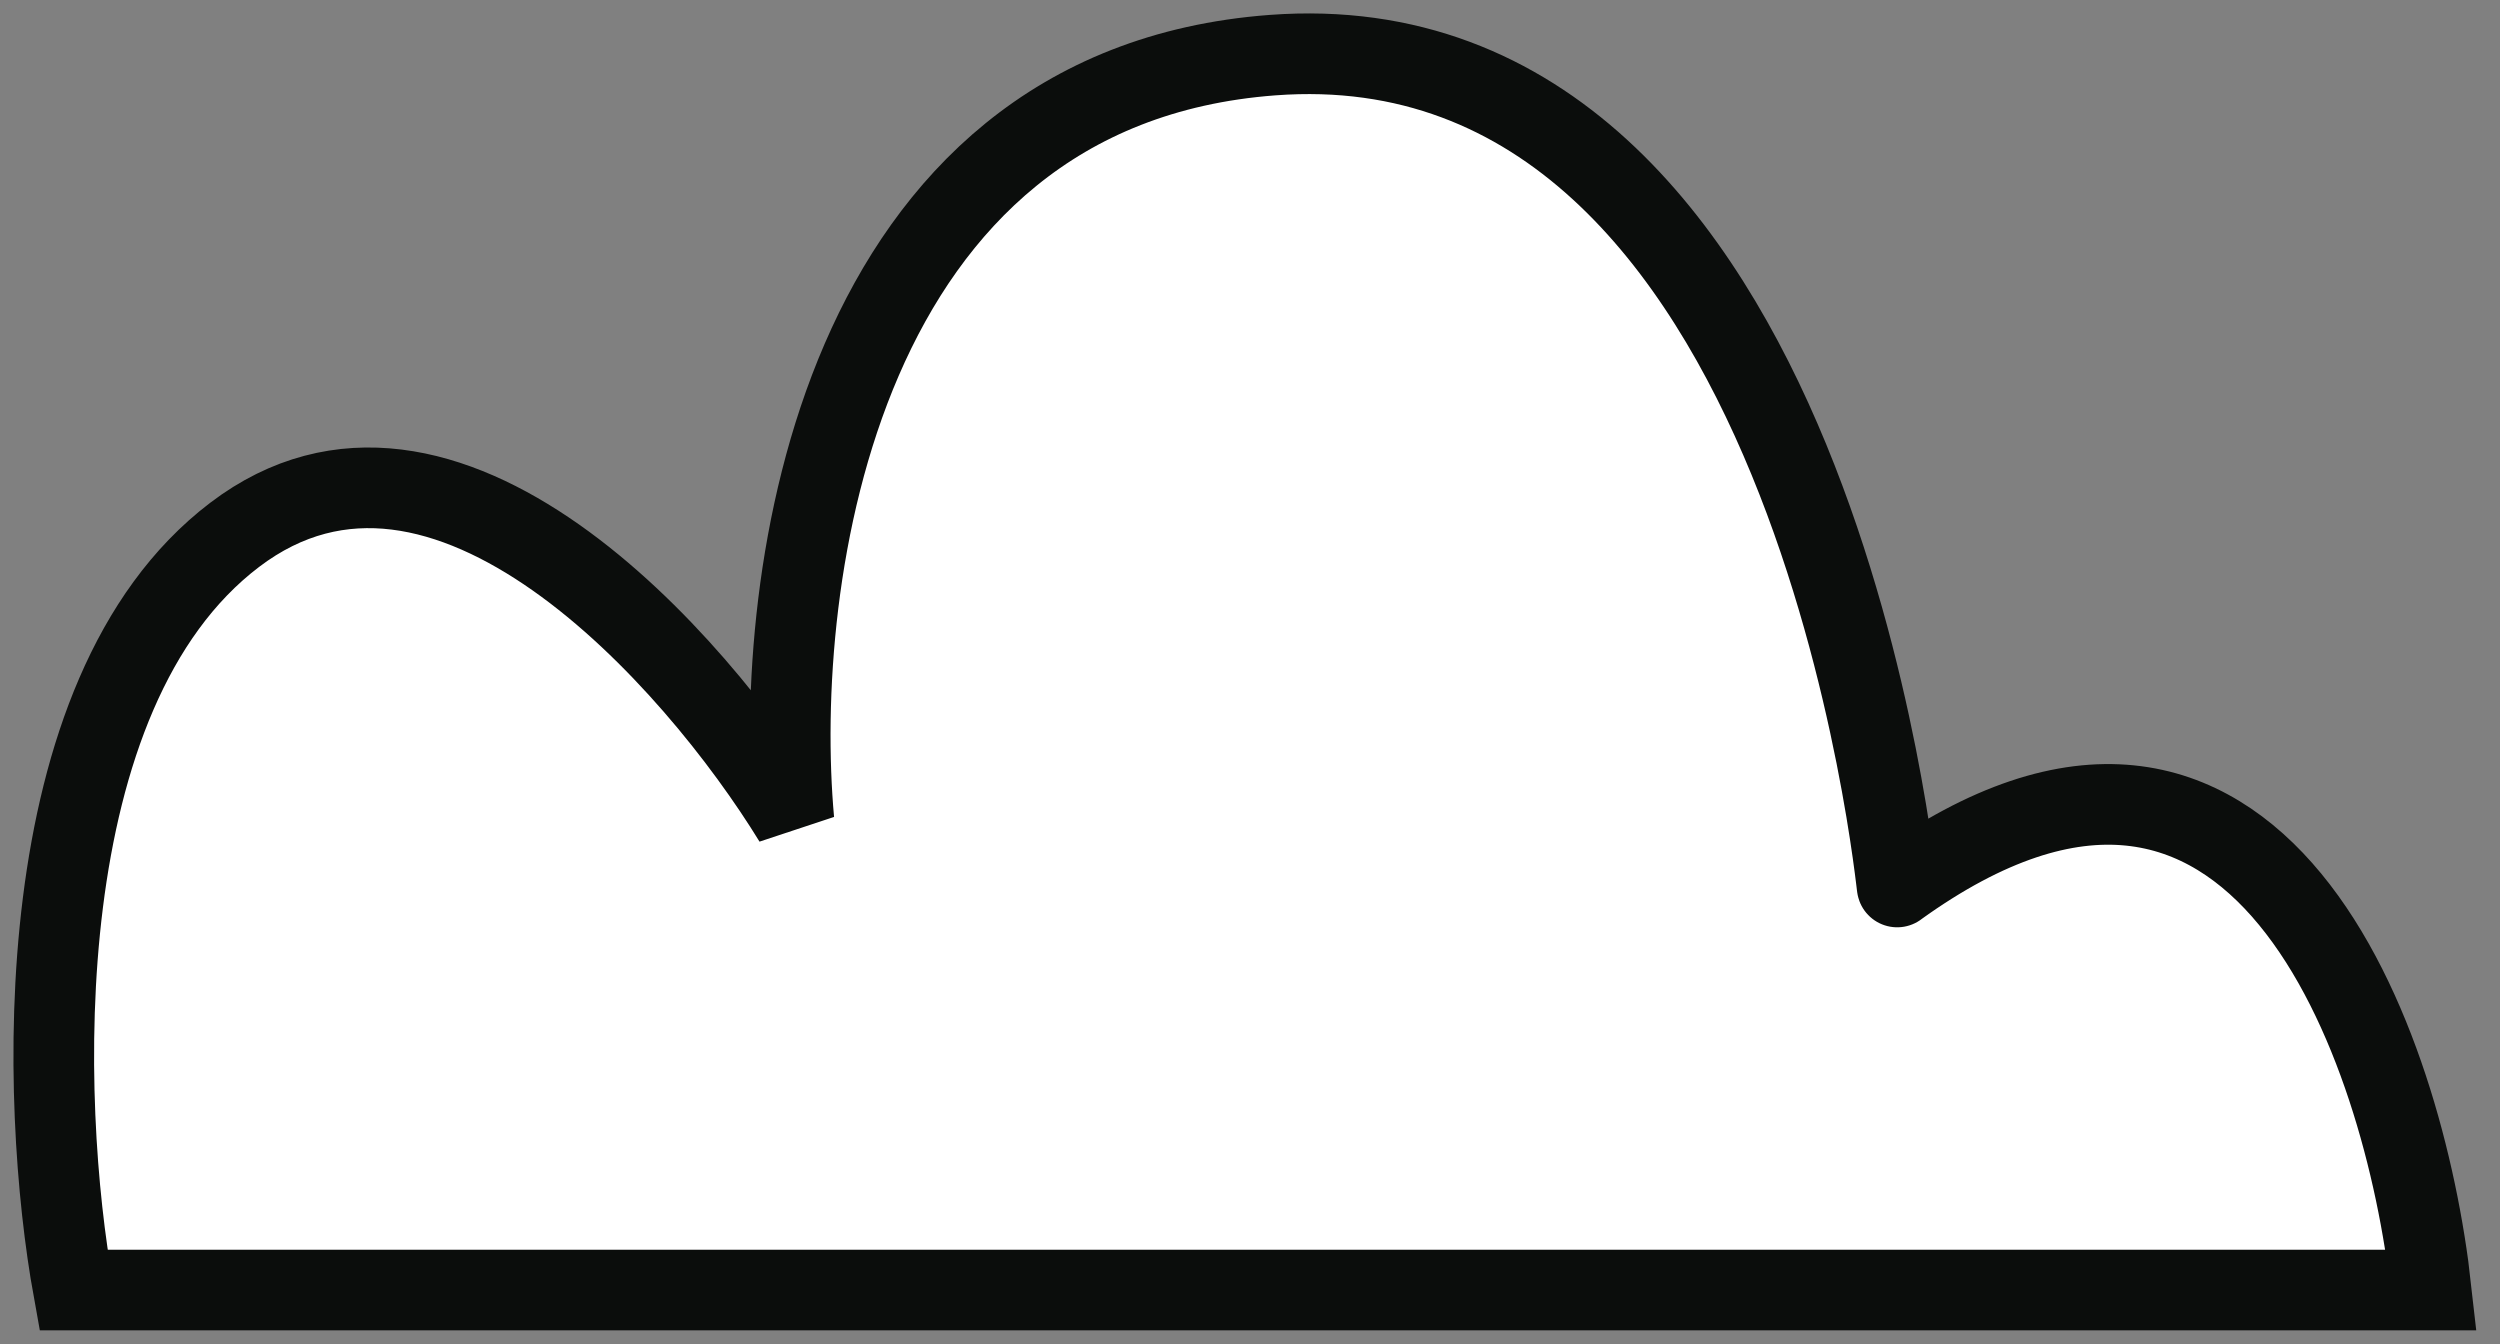 <svg width="93" height="50" viewBox="0 0 93 50" fill="none" xmlns="http://www.w3.org/2000/svg">
<rect x="0" y="0" width="93" height="50" fill="#808080" stroke="none"/>
<path d="M90.441 47.989H2.734C1.485 41.092 0.935 25.817 8.731 19.895C16.527 13.972 25.848 24.514 29.533 30.525C28.721 21.54 31.145 3.266 47.337 2.051C67.577 0.532 70.576 33.373 70.576 32.993C84.069 23.274 89.441 38.941 90.441 47.989Z" fill="white" stroke="#0B0D0C" stroke-width="3"/>
</svg>
